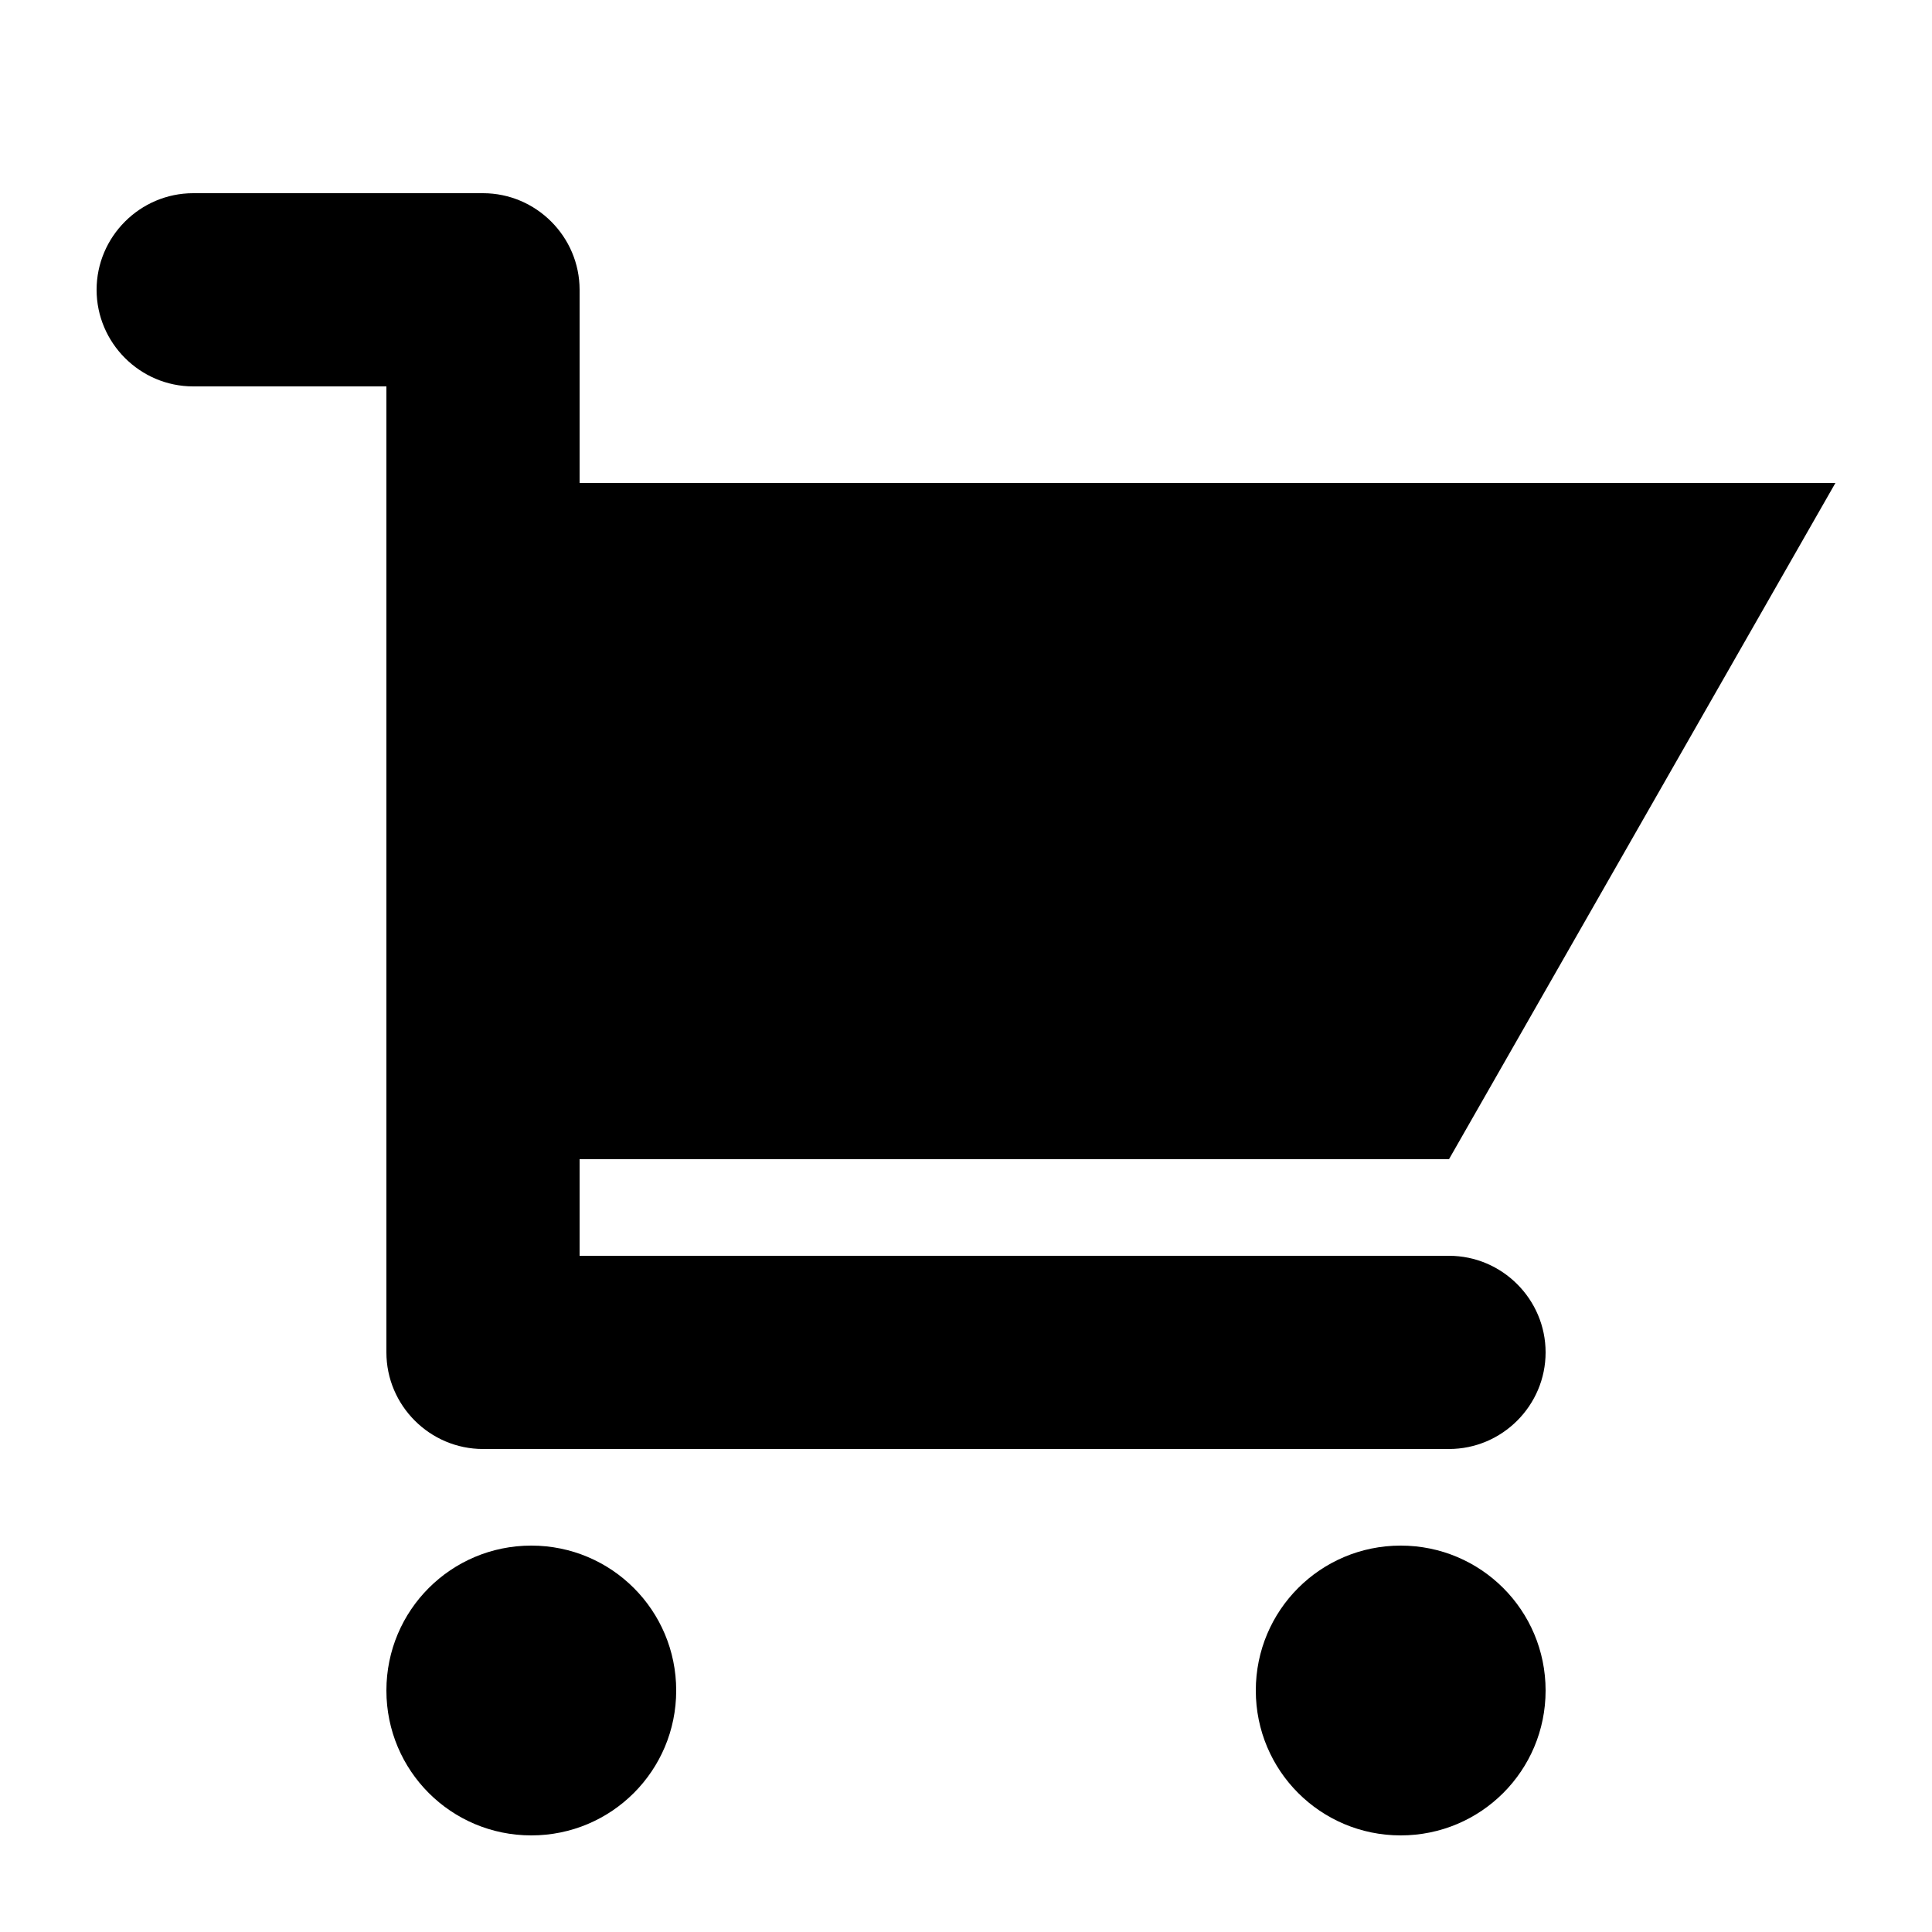 <!-- Generated by IcoMoon.io -->
<svg version="1.1" xmlns="http://www.w3.org/2000/svg" width="24" height="24" viewBox="0 0 24 24">
<title>cart</title>
<path d="M7.2 15.6h10.8c0.66 0 1.2 0.54 1.2 1.2s-0.54 1.2-1.2 1.2h-12c-0.66 0-1.2-0.54-1.2-1.2v-12h-2.4c-0.66 0-1.2-0.54-1.2-1.2s0.54-1.2 1.2-1.2h3.6c0.66 0 1.2 0.54 1.2 1.2v2.4h15.6l-4.8 8.4h-10.8v1.2zM6.6 19.2c0.996 0 1.8 0.804 1.8 1.8s-0.804 1.8-1.8 1.8-1.8-0.804-1.8-1.8 0.804-1.8 1.8-1.8zM17.4 19.2c0.996 0 1.8 0.804 1.8 1.8s-0.804 1.8-1.8 1.8-1.8-0.804-1.8-1.8 0.804-1.8 1.8-1.8z"/>
</svg>
